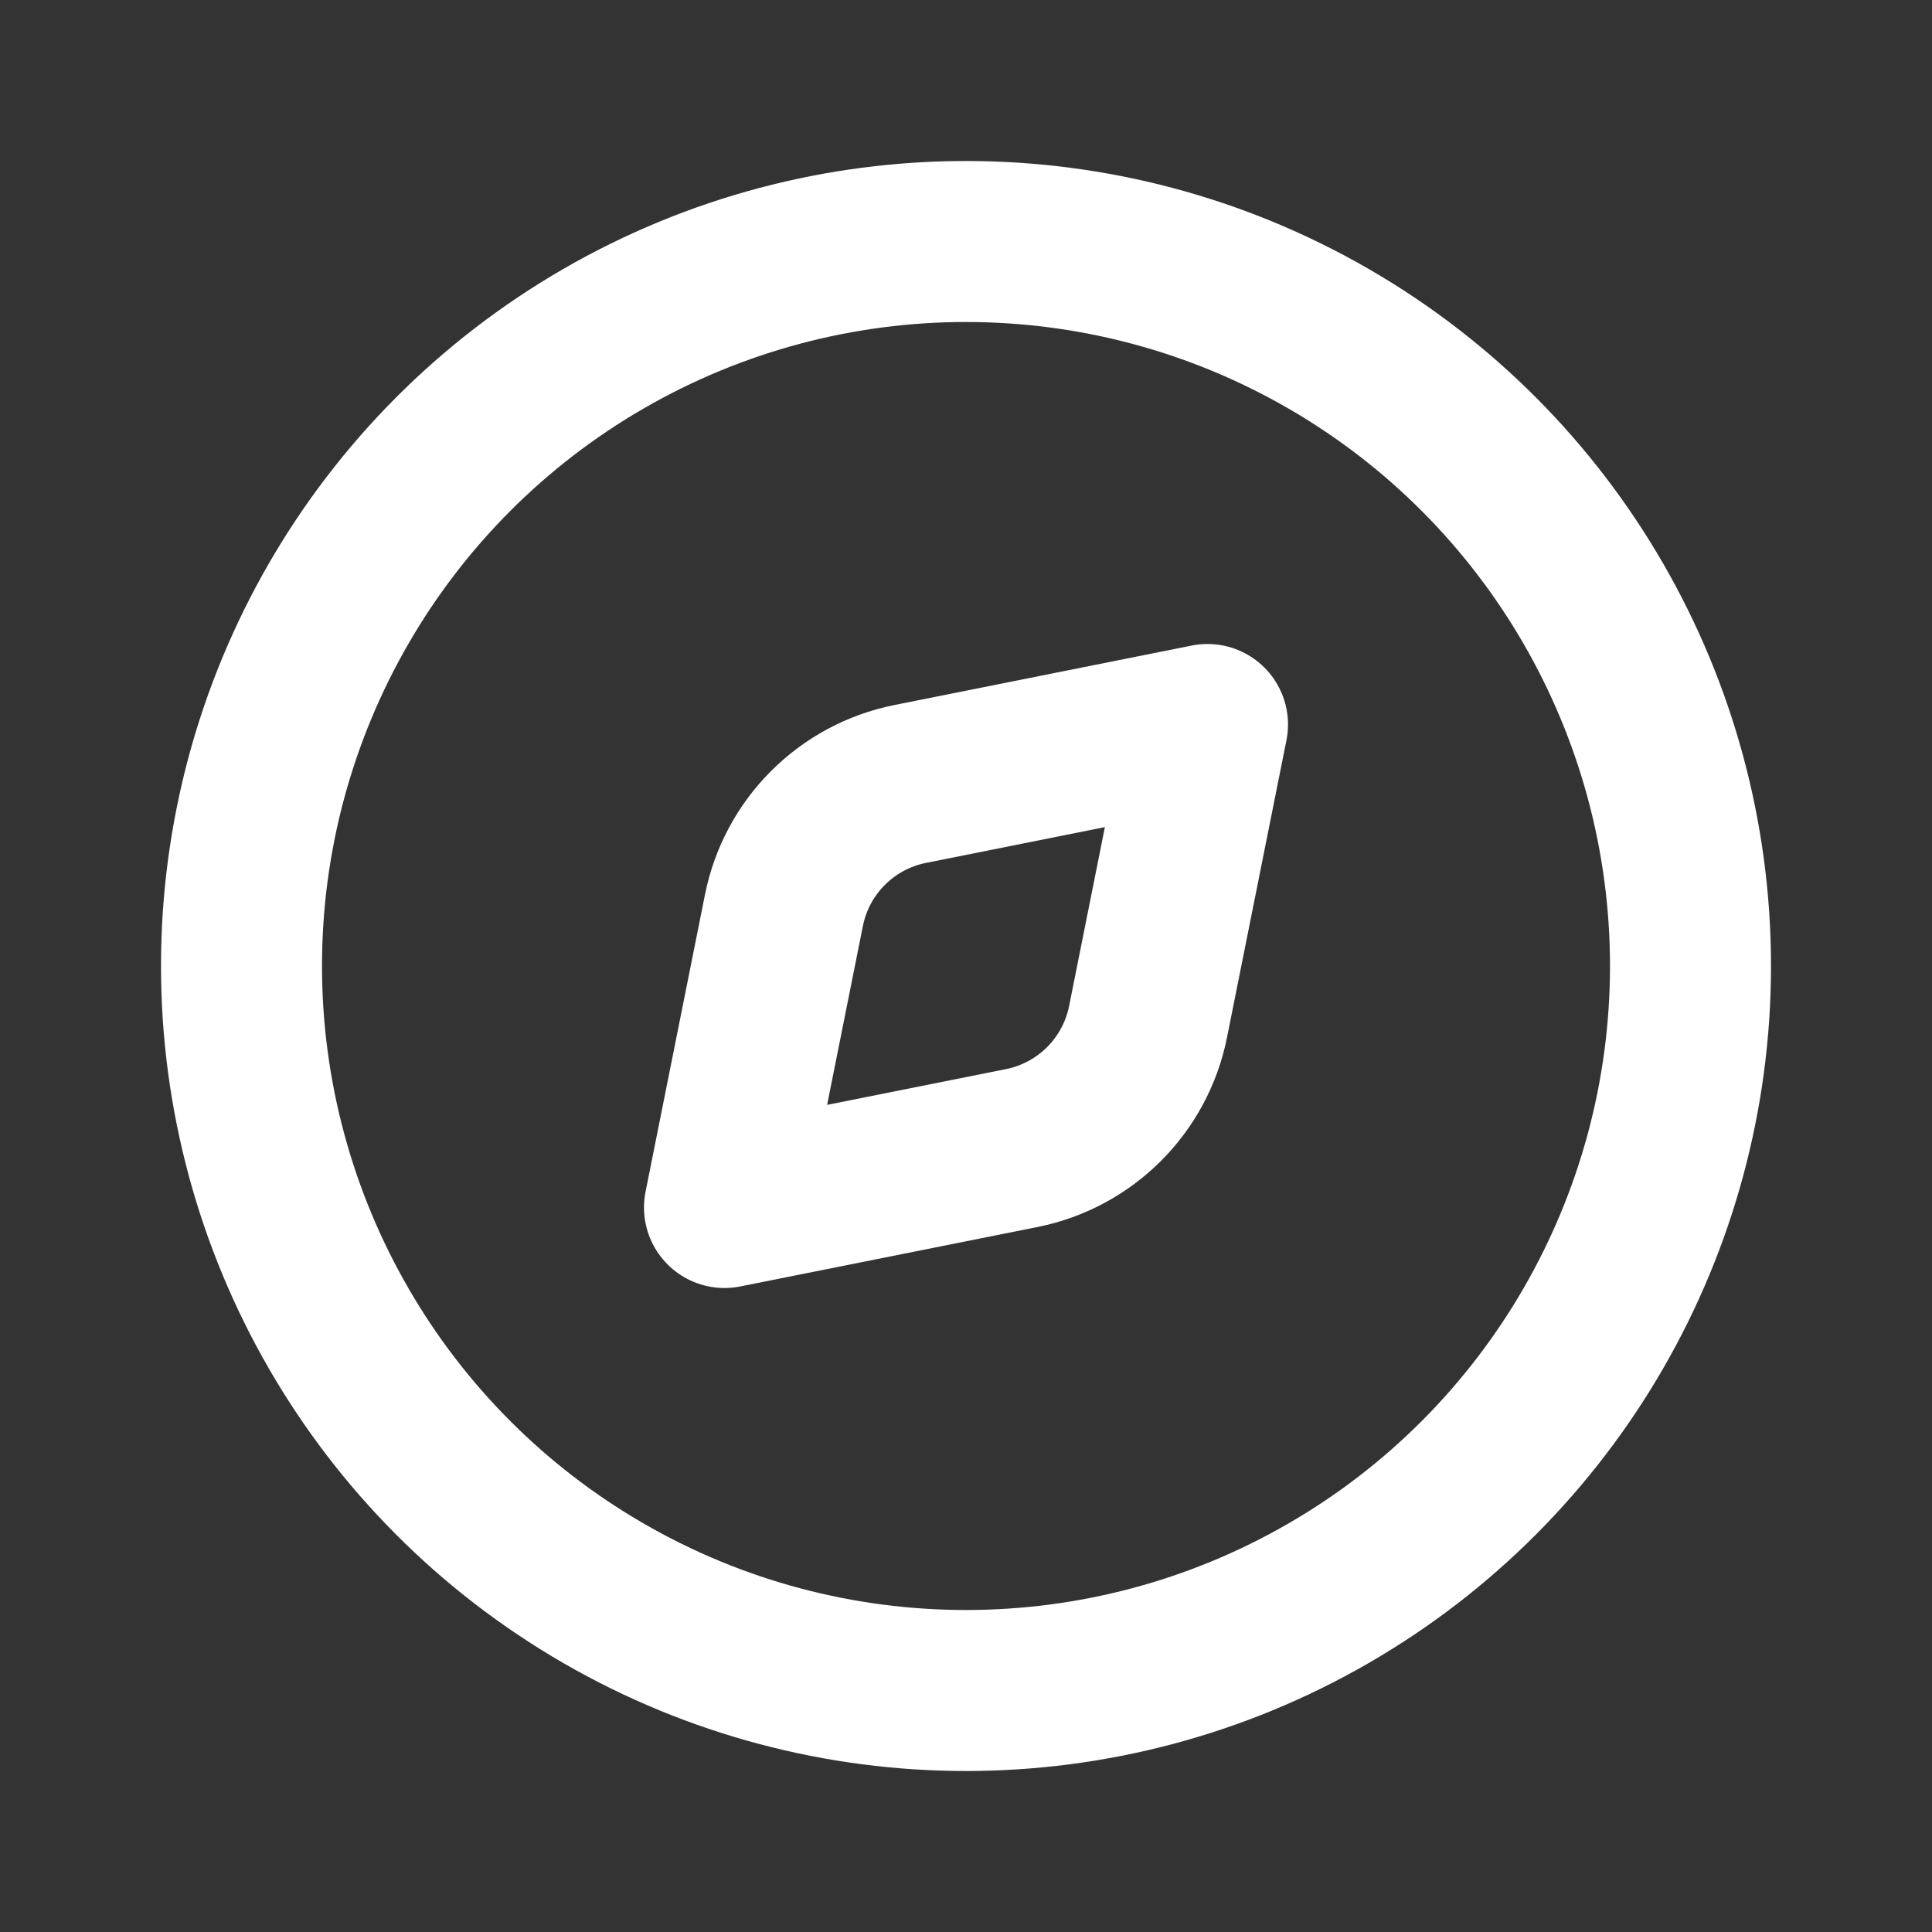 <svg width="30" height="30" viewBox="0 0 60 60" fill="none" xmlns="http://www.w3.org/2000/svg">
<rect x="0" y="0" width="60" height="60" fill="#333333" stroke="none"/>
<circle cx="30" cy="30" r="22.5" stroke="white" stroke-width="5" stroke-linecap="round" stroke-linejoin="round"/>
<path d="M28.269 24.346L37.5 22.5L35.654 31.731C35.258 33.711 33.711 35.258 31.731 35.654L22.5 37.5L24.346 28.269C24.742 26.289 26.289 24.742 28.269 24.346Z" stroke="white" stroke-width="5" stroke-linecap="round" stroke-linejoin="round"/>
</svg>
